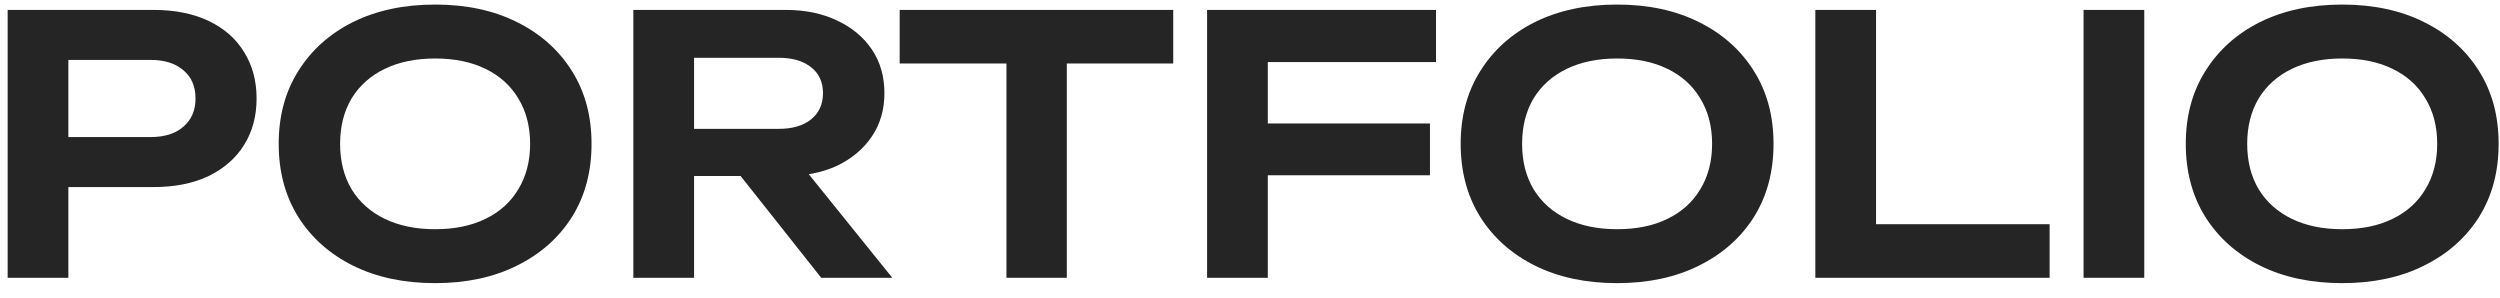 <svg width="126" height="15" viewBox="0 0 126 15" fill="none" xmlns="http://www.w3.org/2000/svg">
<path d="M7.748 0.5C8.816 0.5 9.74 0.686 10.52 1.058C11.3 1.43 11.894 1.952 12.302 2.624C12.722 3.296 12.932 4.076 12.932 4.964C12.932 5.852 12.722 6.632 12.302 7.304C11.894 7.964 11.3 8.486 10.52 8.87C9.74 9.242 8.816 9.428 7.748 9.428H1.79V6.908H7.586C8.294 6.908 8.846 6.734 9.242 6.386C9.65 6.038 9.854 5.564 9.854 4.964C9.854 4.352 9.65 3.878 9.242 3.542C8.846 3.194 8.294 3.02 7.586 3.02H2.06L3.446 1.562V14H0.386V0.5H7.748Z" fill="#252525"/>
<path d="M21.93 14.27C20.358 14.27 18.978 13.976 17.79 13.388C16.614 12.8 15.696 11.984 15.036 10.94C14.376 9.884 14.046 8.654 14.046 7.25C14.046 5.846 14.376 4.622 15.036 3.578C15.696 2.522 16.614 1.7 17.79 1.112C18.978 0.524 20.358 0.23 21.93 0.23C23.502 0.23 24.876 0.524 26.052 1.112C27.24 1.7 28.164 2.522 28.824 3.578C29.484 4.622 29.814 5.846 29.814 7.25C29.814 8.654 29.484 9.884 28.824 10.94C28.164 11.984 27.24 12.8 26.052 13.388C24.876 13.976 23.502 14.27 21.93 14.27ZM21.93 11.552C22.914 11.552 23.76 11.378 24.468 11.03C25.188 10.682 25.74 10.184 26.124 9.536C26.52 8.888 26.718 8.126 26.718 7.25C26.718 6.374 26.52 5.612 26.124 4.964C25.74 4.316 25.188 3.818 24.468 3.47C23.76 3.122 22.914 2.948 21.93 2.948C20.958 2.948 20.112 3.122 19.392 3.47C18.672 3.818 18.114 4.316 17.718 4.964C17.334 5.612 17.142 6.374 17.142 7.25C17.142 8.126 17.334 8.888 17.718 9.536C18.114 10.184 18.672 10.682 19.392 11.03C20.112 11.378 20.958 11.552 21.93 11.552Z" fill="#252525"/>
<path d="M34.045 6.494H39.247C39.931 6.494 40.471 6.338 40.867 6.026C41.275 5.702 41.479 5.258 41.479 4.694C41.479 4.13 41.275 3.692 40.867 3.38C40.471 3.068 39.931 2.912 39.247 2.912H33.595L34.981 1.346V14H31.921V0.5H39.607C40.591 0.5 41.455 0.68 42.199 1.04C42.943 1.388 43.525 1.874 43.945 2.498C44.365 3.122 44.575 3.854 44.575 4.694C44.575 5.522 44.365 6.248 43.945 6.872C43.525 7.496 42.943 7.988 42.199 8.348C41.455 8.696 40.591 8.87 39.607 8.87H34.045V6.494ZM36.385 7.682H39.877L44.971 14H41.389L36.385 7.682Z" fill="#252525"/>
<path d="M50.725 1.868H53.767V14H50.725V1.868ZM45.343 0.5H59.131V3.2H45.343V0.5Z" fill="#252525"/>
<path d="M62.313 6.224H72.069V8.834H62.313V6.224ZM72.375 0.5V3.128H62.349L63.897 1.562V14H60.837V0.5H72.375Z" fill="#252525"/>
<path d="M81.502 14.27C79.93 14.27 78.55 13.976 77.362 13.388C76.186 12.8 75.268 11.984 74.608 10.94C73.948 9.884 73.618 8.654 73.618 7.25C73.618 5.846 73.948 4.622 74.608 3.578C75.268 2.522 76.186 1.7 77.362 1.112C78.55 0.524 79.93 0.23 81.502 0.23C83.074 0.23 84.448 0.524 85.624 1.112C86.812 1.7 87.736 2.522 88.396 3.578C89.056 4.622 89.386 5.846 89.386 7.25C89.386 8.654 89.056 9.884 88.396 10.94C87.736 11.984 86.812 12.8 85.624 13.388C84.448 13.976 83.074 14.27 81.502 14.27ZM81.502 11.552C82.486 11.552 83.332 11.378 84.04 11.03C84.76 10.682 85.312 10.184 85.696 9.536C86.092 8.888 86.29 8.126 86.29 7.25C86.29 6.374 86.092 5.612 85.696 4.964C85.312 4.316 84.76 3.818 84.04 3.47C83.332 3.122 82.486 2.948 81.502 2.948C80.53 2.948 79.684 3.122 78.964 3.47C78.244 3.818 77.686 4.316 77.29 4.964C76.906 5.612 76.714 6.374 76.714 7.25C76.714 8.126 76.906 8.888 77.29 9.536C77.686 10.184 78.244 10.682 78.964 11.03C79.684 11.378 80.53 11.552 81.502 11.552Z" fill="#252525"/>
<path d="M94.553 0.5V12.65L93.167 11.3H103.301V14H91.493V0.5H94.553Z" fill="#252525"/>
<path d="M105.011 0.5H108.071V14H105.011V0.5Z" fill="#252525"/>
<path d="M118.047 14.27C116.475 14.27 115.095 13.976 113.907 13.388C112.731 12.8 111.813 11.984 111.153 10.94C110.493 9.884 110.163 8.654 110.163 7.25C110.163 5.846 110.493 4.622 111.153 3.578C111.813 2.522 112.731 1.7 113.907 1.112C115.095 0.524 116.475 0.23 118.047 0.23C119.619 0.23 120.993 0.524 122.169 1.112C123.357 1.7 124.281 2.522 124.941 3.578C125.601 4.622 125.931 5.846 125.931 7.25C125.931 8.654 125.601 9.884 124.941 10.94C124.281 11.984 123.357 12.8 122.169 13.388C120.993 13.976 119.619 14.27 118.047 14.27ZM118.047 11.552C119.031 11.552 119.877 11.378 120.585 11.03C121.305 10.682 121.857 10.184 122.241 9.536C122.637 8.888 122.835 8.126 122.835 7.25C122.835 6.374 122.637 5.612 122.241 4.964C121.857 4.316 121.305 3.818 120.585 3.47C119.877 3.122 119.031 2.948 118.047 2.948C117.075 2.948 116.229 3.122 115.509 3.47C114.789 3.818 114.231 4.316 113.835 4.964C113.451 5.612 113.259 6.374 113.259 7.25C113.259 8.126 113.451 8.888 113.835 9.536C114.231 10.184 114.789 10.682 115.509 11.03C116.229 11.378 117.075 11.552 118.047 11.552Z" fill="#252525"/>
</svg>
